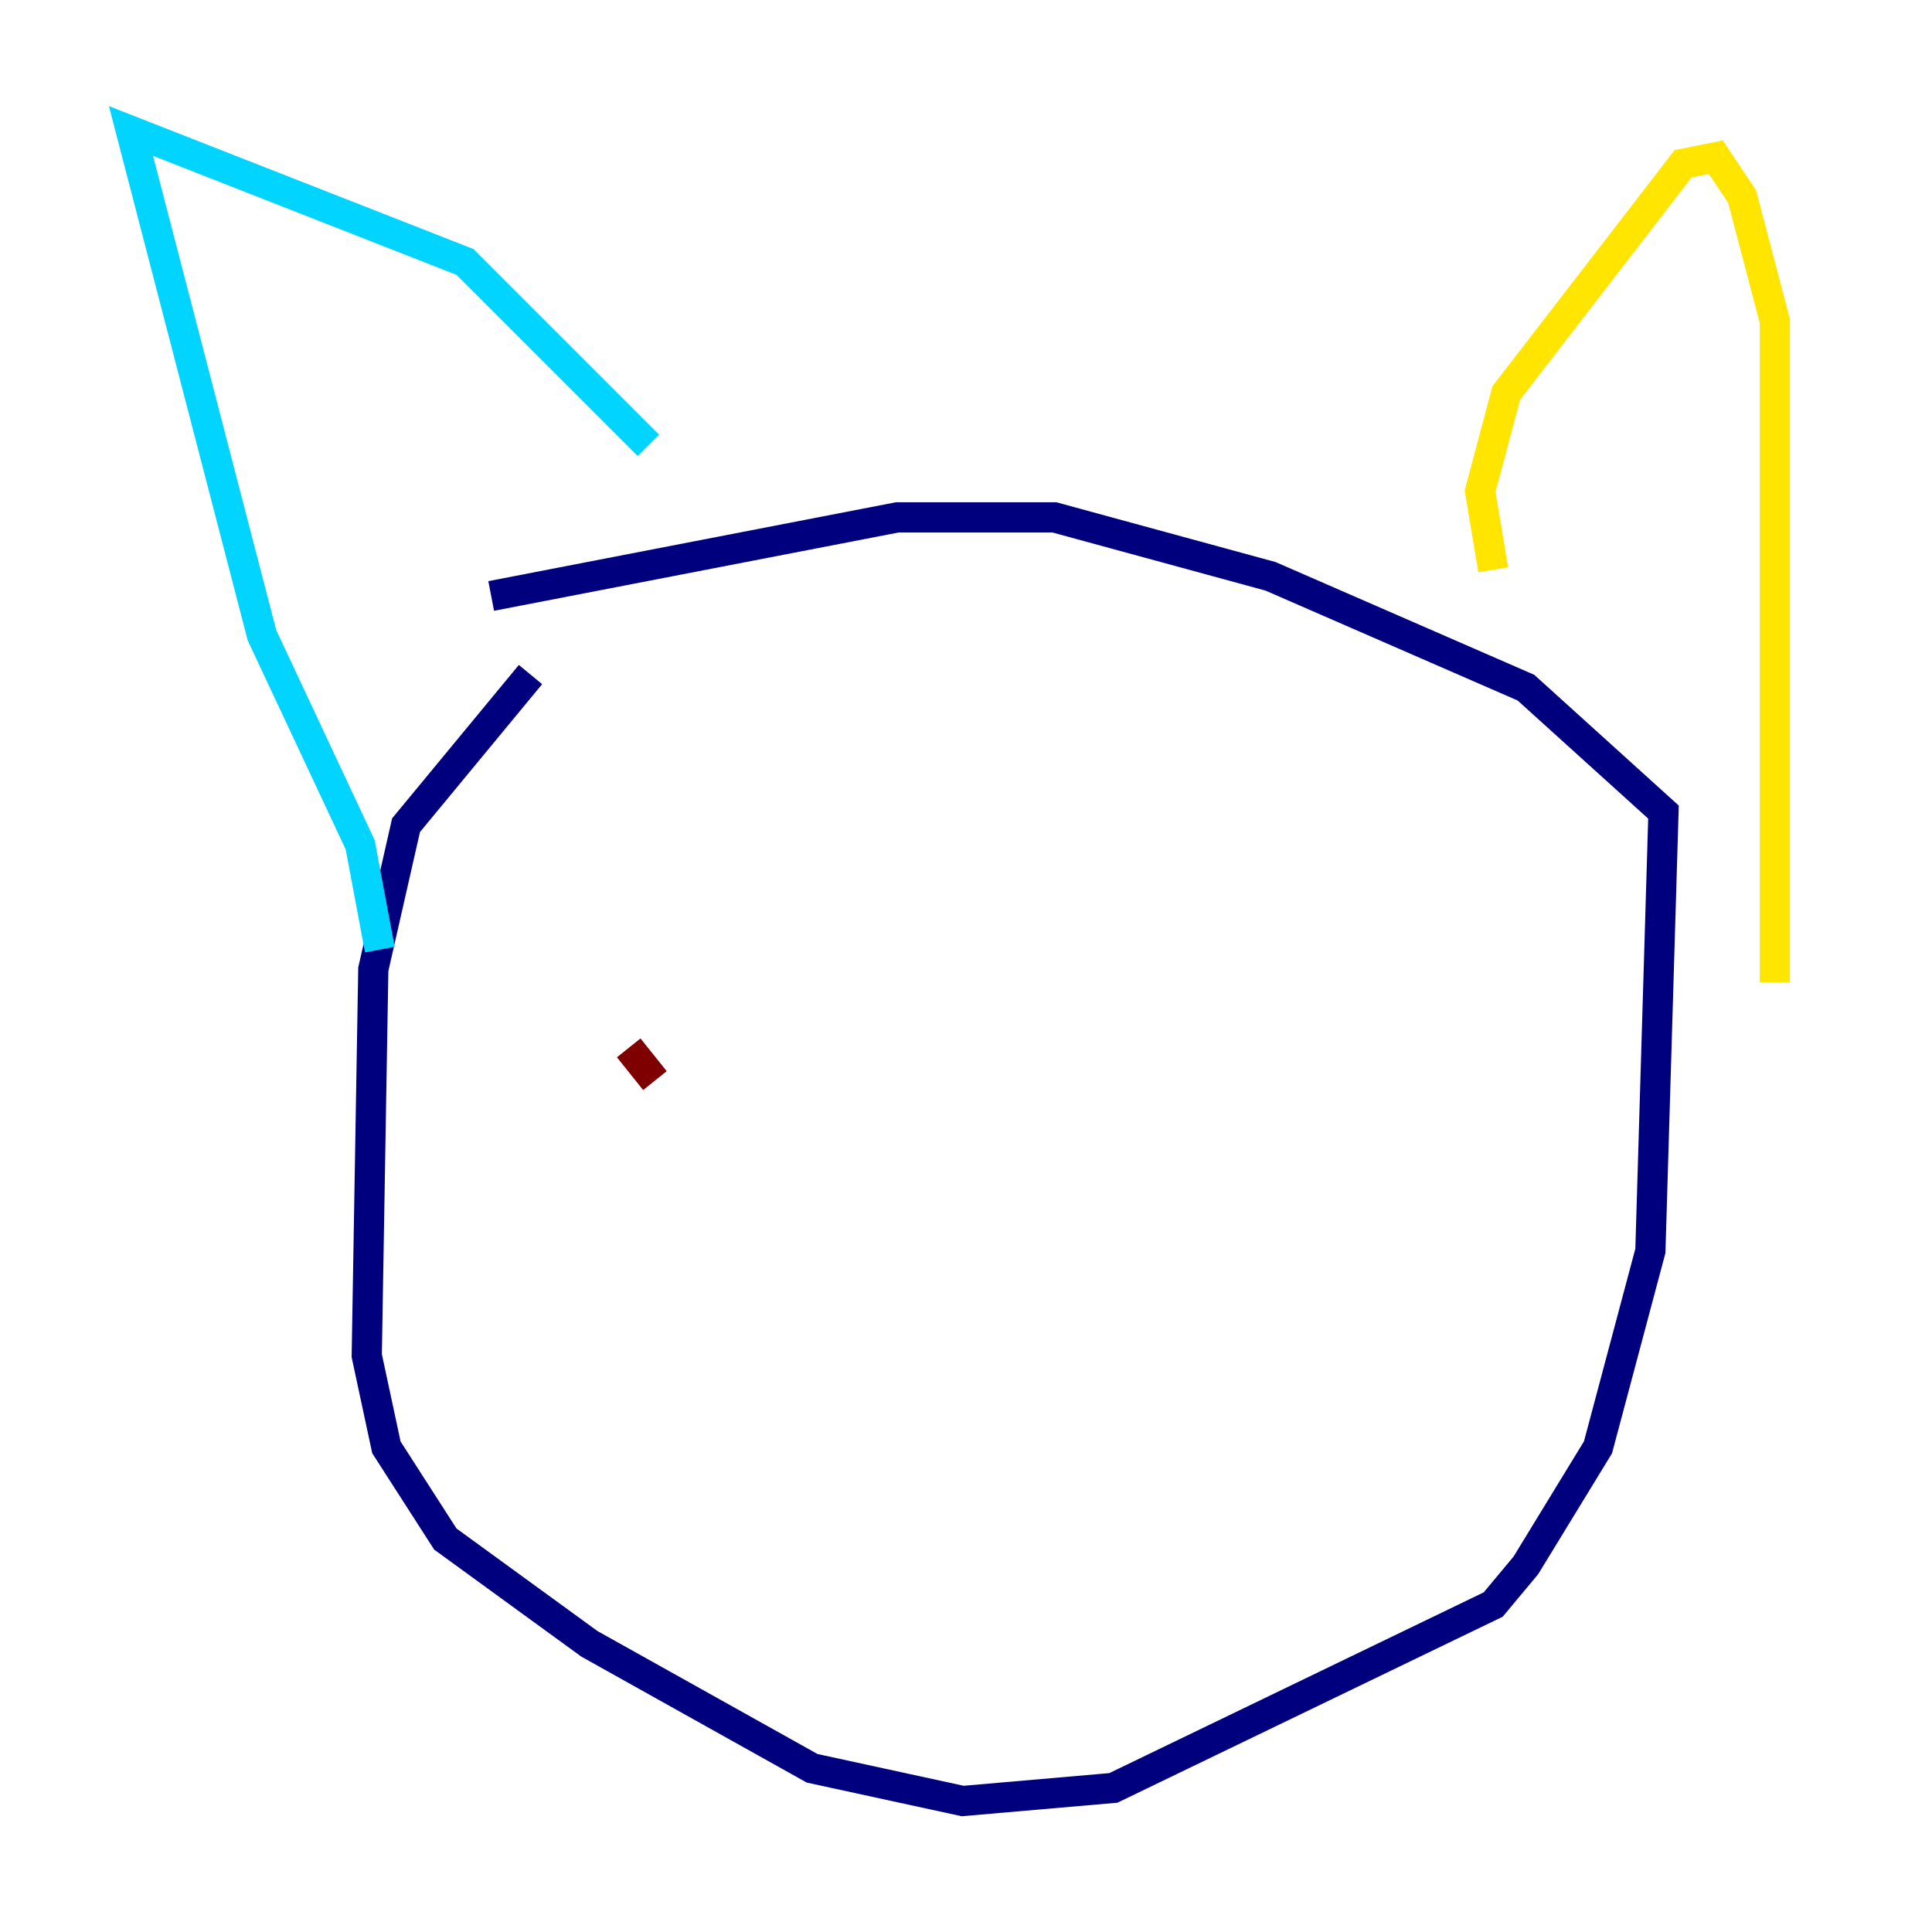 <?xml version="1.0" encoding="utf-8" ?>
<svg baseProfile="tiny" height="128" version="1.2" viewBox="0,0,128,128" width="128" xmlns="http://www.w3.org/2000/svg" xmlns:ev="http://www.w3.org/2001/xml-events" xmlns:xlink="http://www.w3.org/1999/xlink"><defs /><polyline fill="none" points="35.146,44.691 26.902,54.671 24.732,64.217 24.298,89.817 25.6,95.891 29.505,101.966 39.051,108.909 53.803,117.153 63.783,119.322 73.763,118.454 98.929,106.305 101.098,103.702 105.871,95.891 109.342,82.875 110.21,53.803 101.098,45.559 84.176,38.183 69.858,34.278 59.444,34.278 32.542,39.485" stroke="#00007f" stroke-width="2" /><polyline fill="none" points="25.166,62.915 23.864,55.973 17.356,42.088 8.678,8.678 30.807,17.356 42.956,29.505" stroke="#00d4ff" stroke-width="2" /><polyline fill="none" points="98.929,37.749 98.061,32.542 99.797,26.034 111.512,10.848 113.681,10.414 115.417,13.017 117.586,21.261 117.586,65.085" stroke="#ffe500" stroke-width="2" /><polyline fill="none" points="43.39,71.593 41.654,69.424" stroke="#7f0000" stroke-width="2" /></svg>